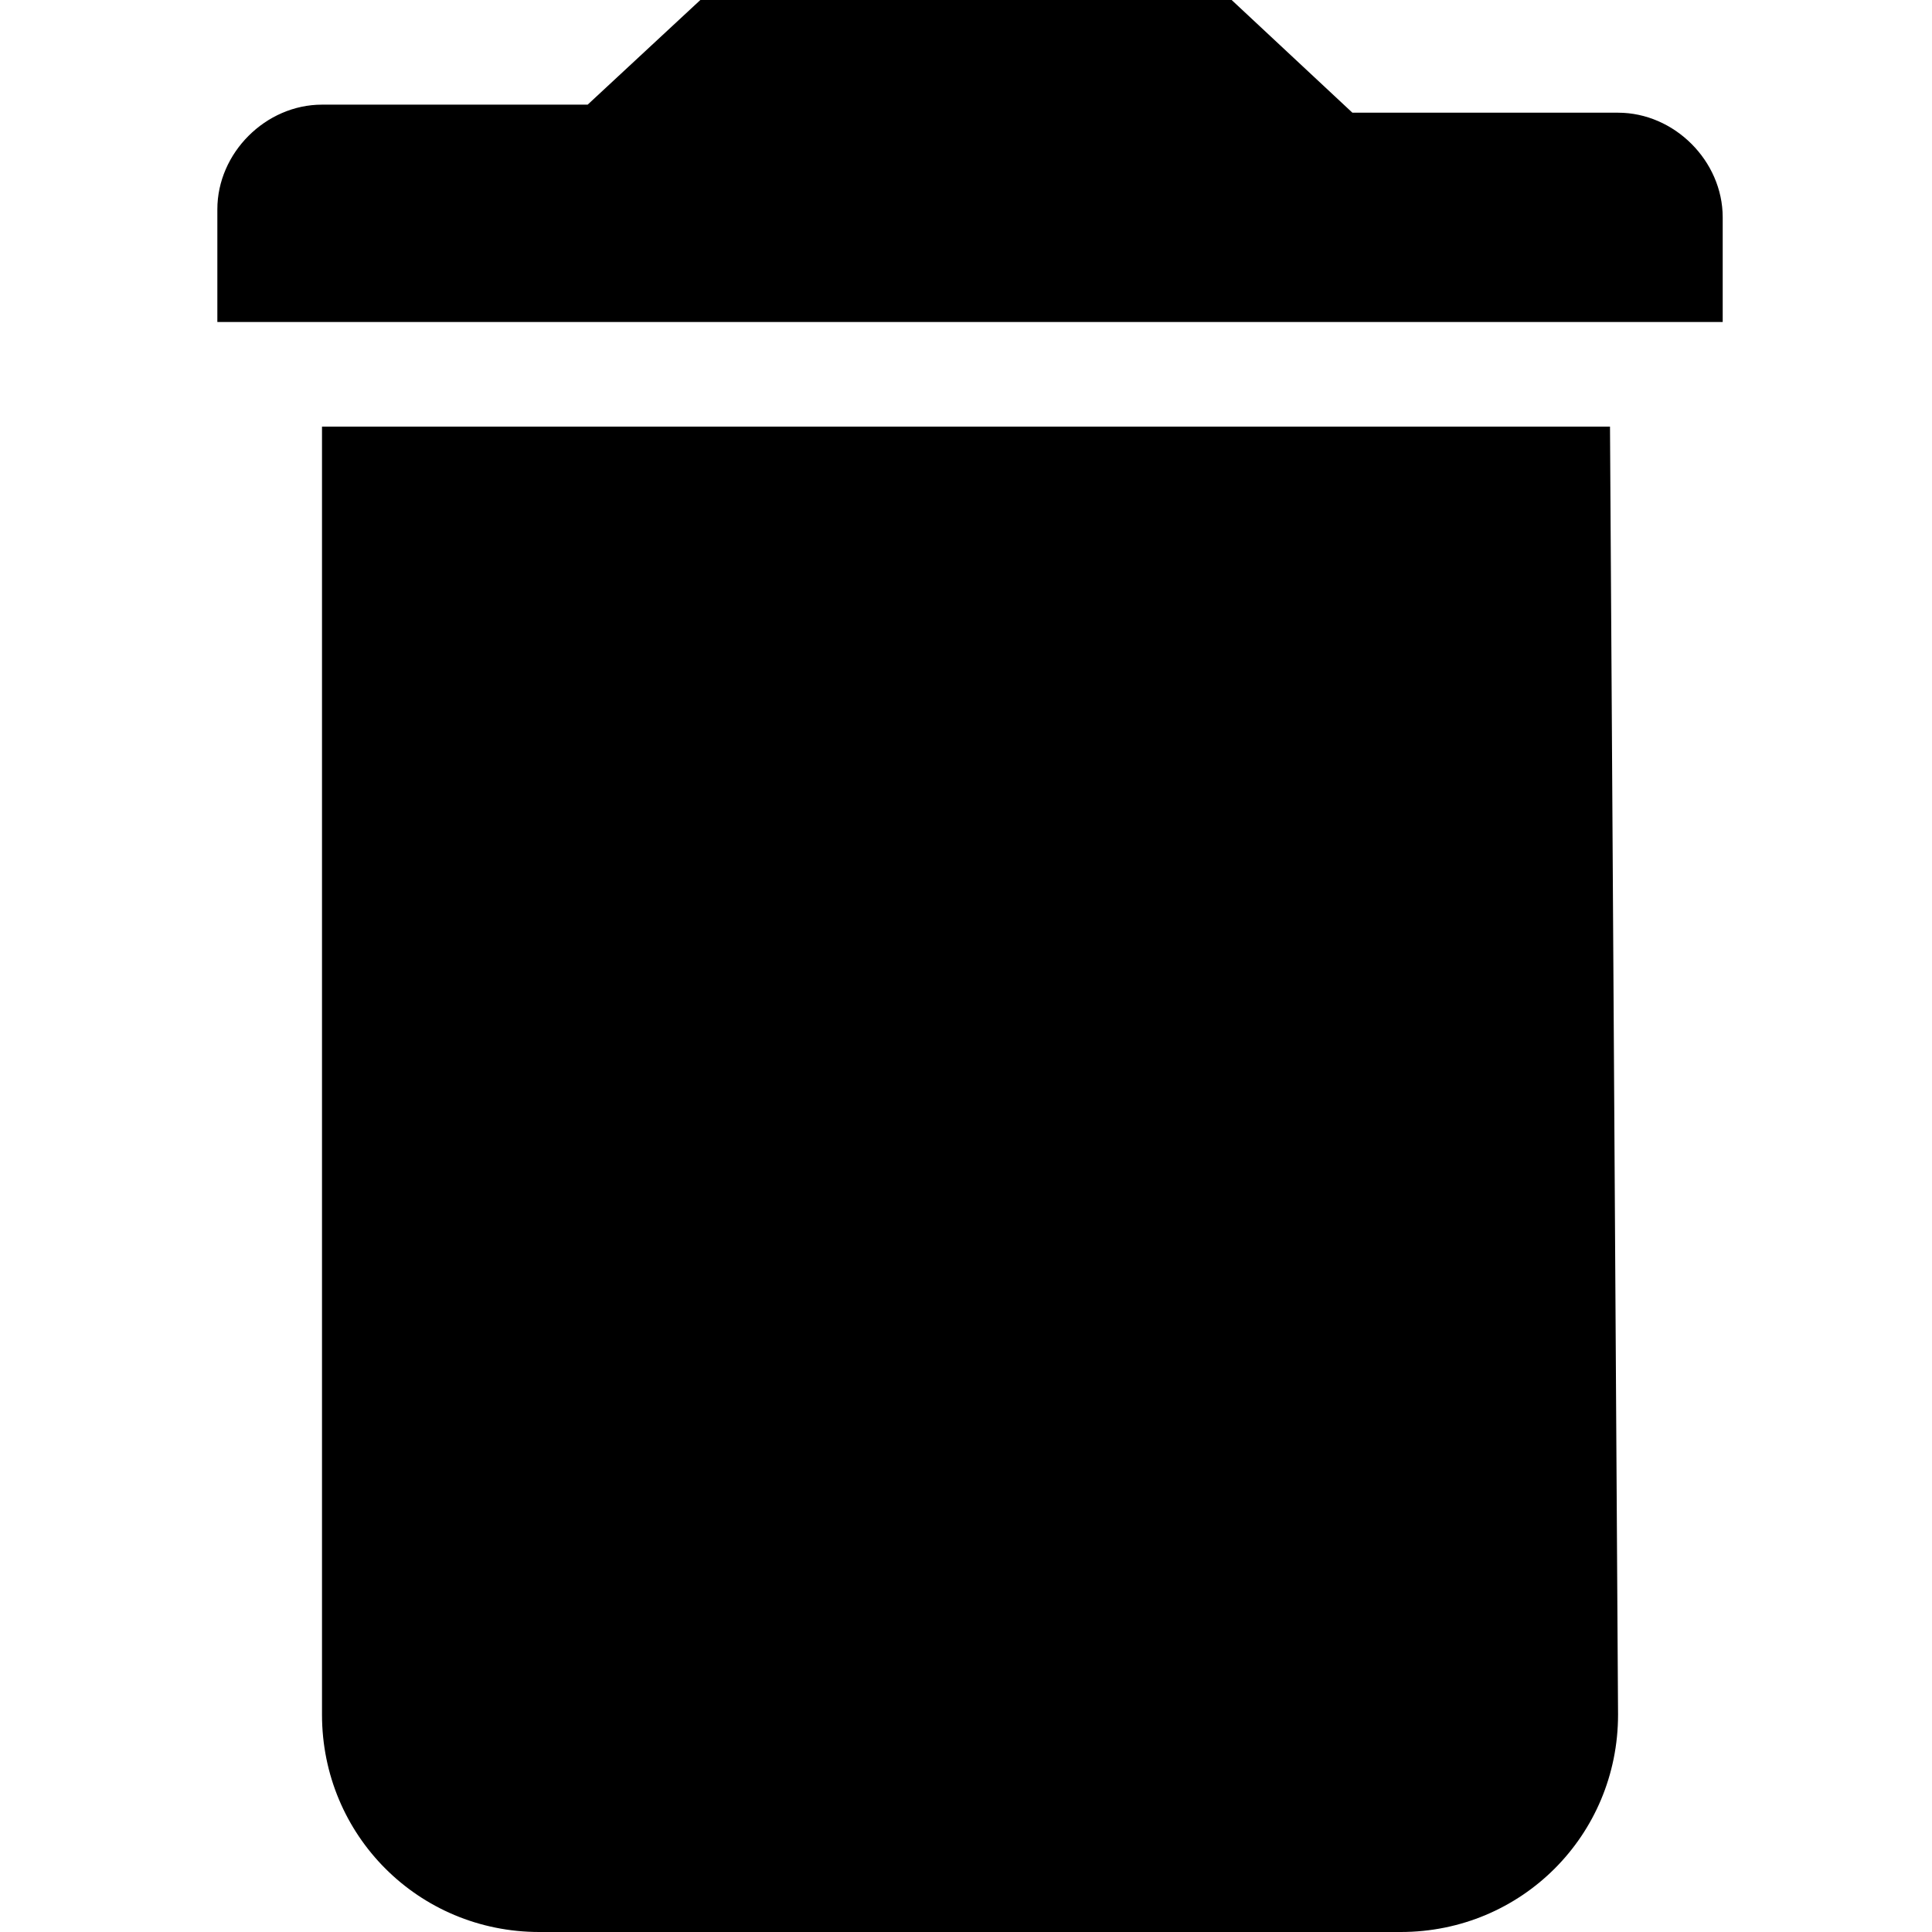 <svg version="1.1" xmlns="http://www.w3.org/2000/svg" viewBox="0 0 24 24"><path d="M20,5.3H4v16C4,22.8,5.2,24,6.7,24h10.7c1.5,0,2.7-1.2,2.7-2.7L20,5.3L20,5.3z M15.3,0H8.7L7.3,1.3H4	c-0.7,0-1.3,0.6-1.3,1.3V4h18.7V2.7c0-0.7-0.6-1.3-1.3-1.3h-3.3L15.3,0L15.3,0z" fill="#000" /></svg>